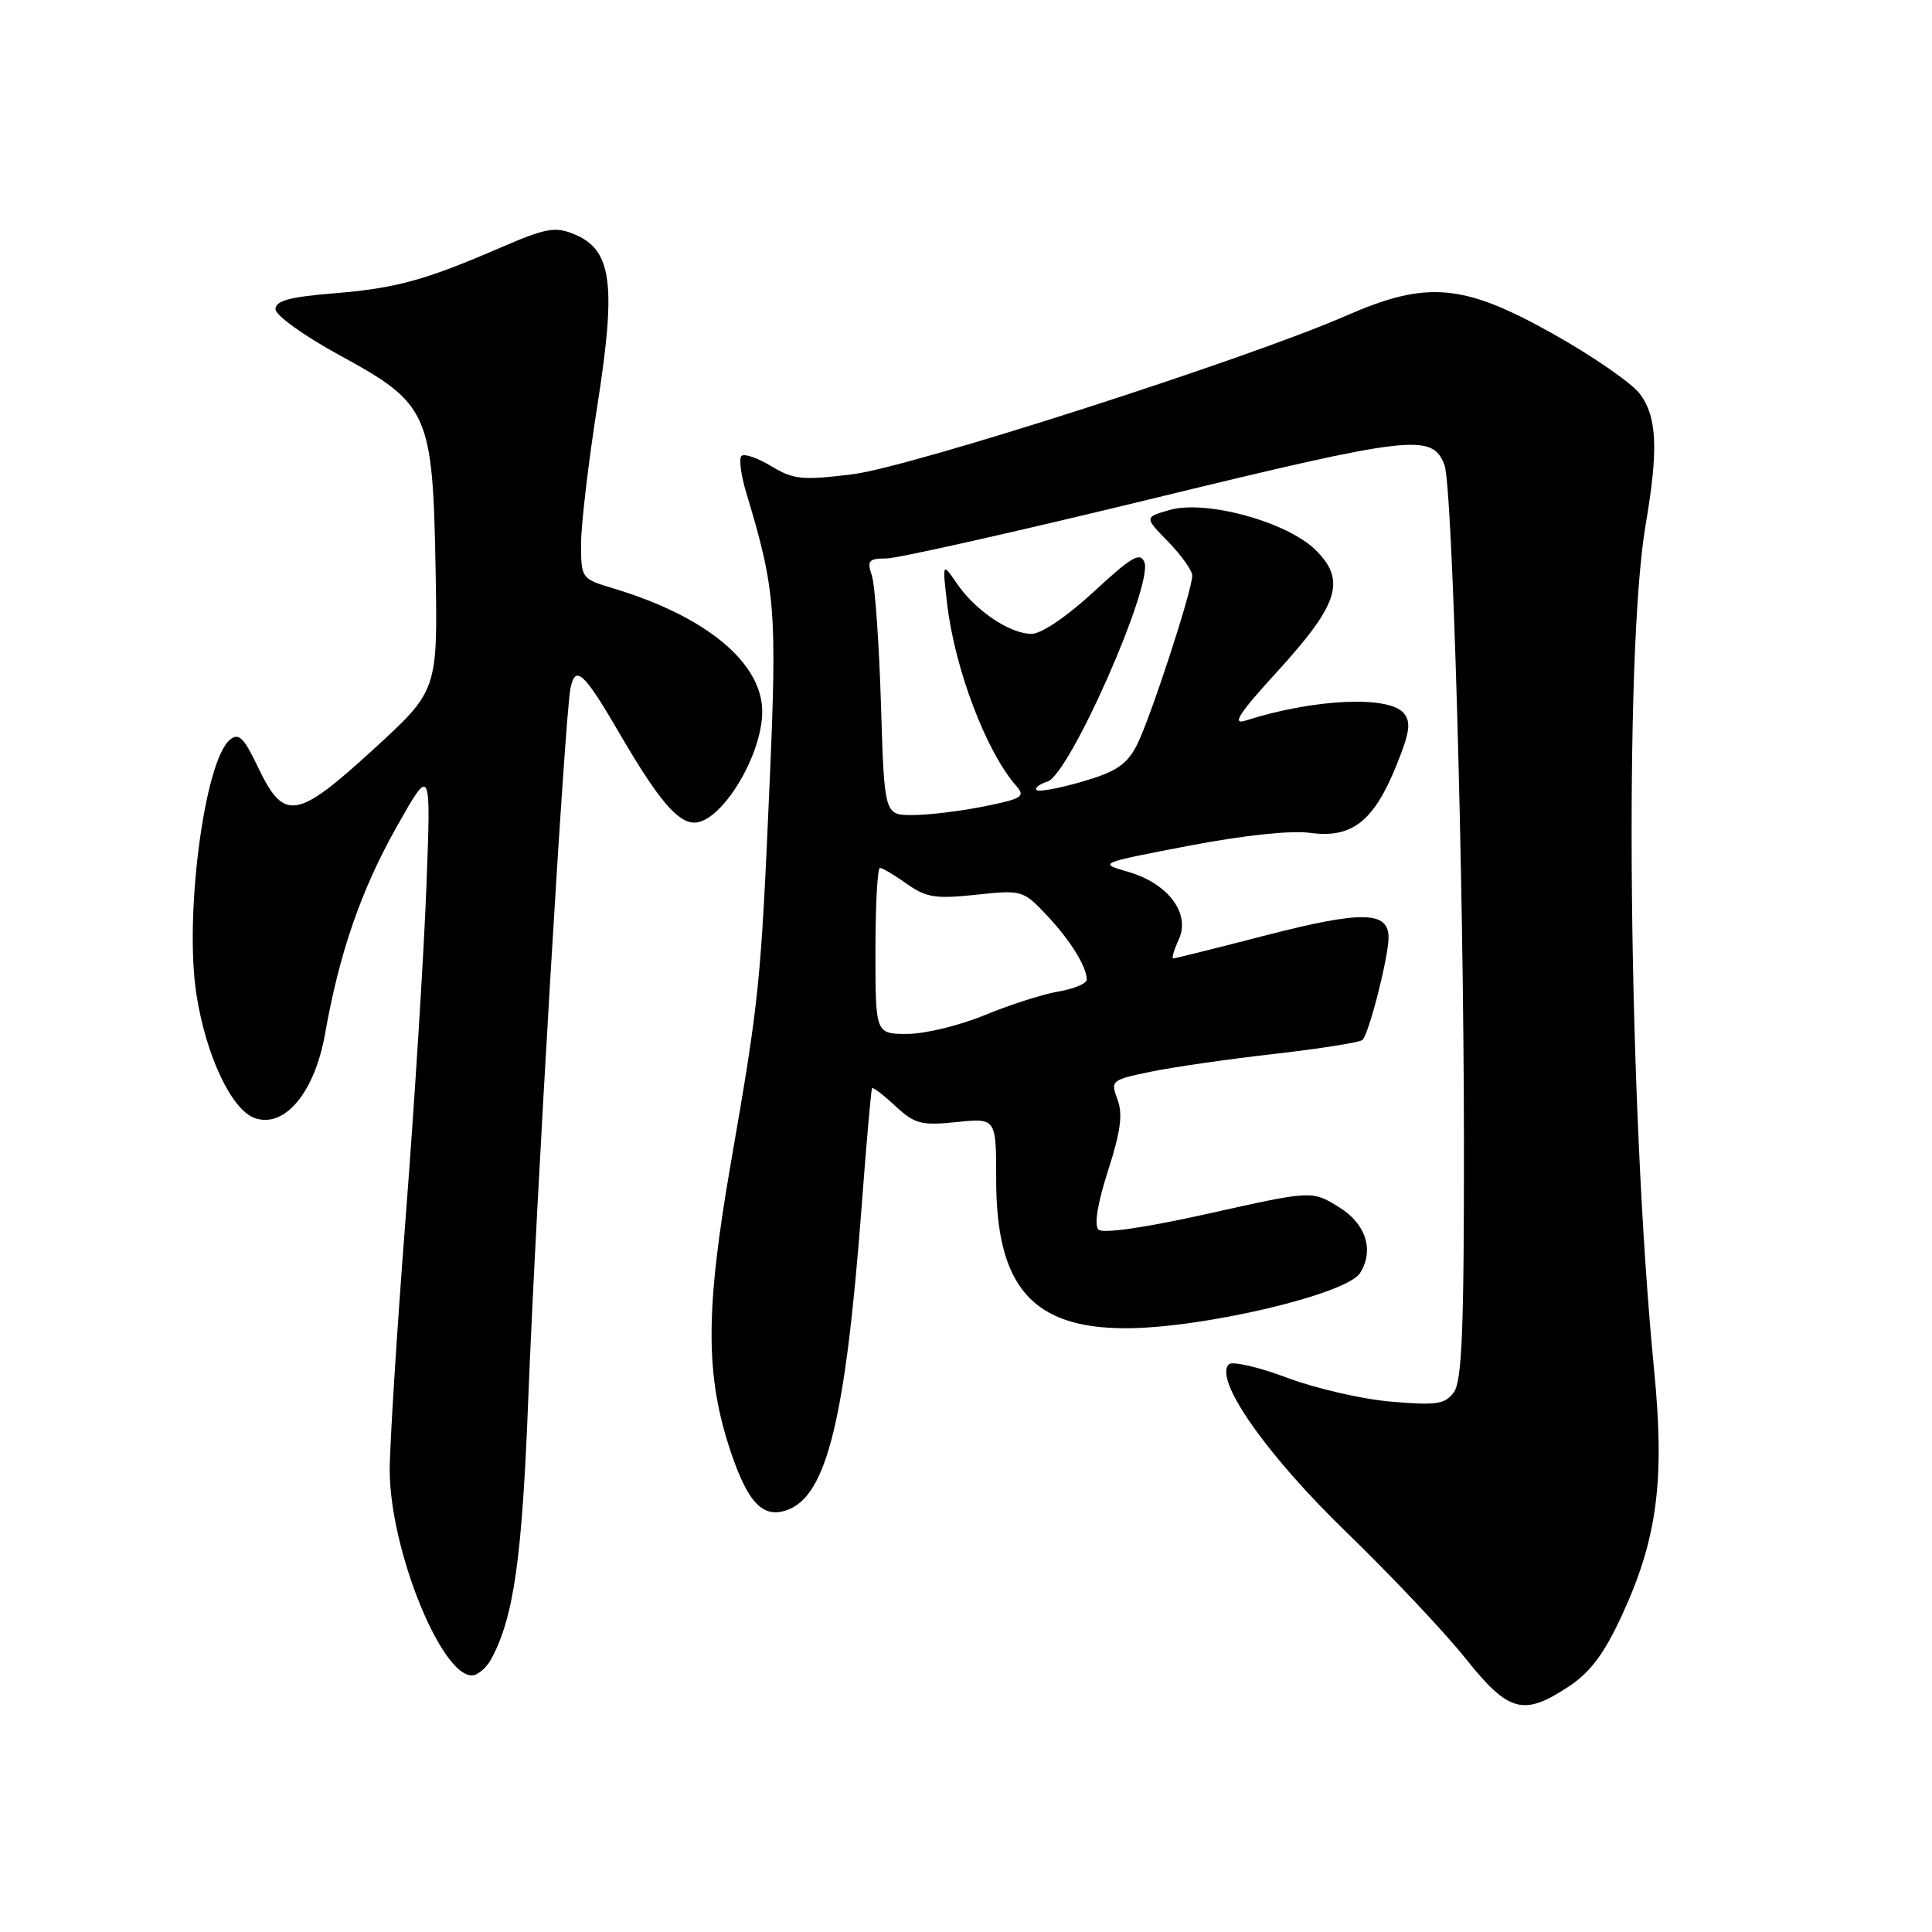 <?xml version="1.0" encoding="UTF-8" standalone="no"?>
<!DOCTYPE svg PUBLIC "-//W3C//DTD SVG 1.1//EN" "http://www.w3.org/Graphics/SVG/1.1/DTD/svg11.dtd" >
<svg xmlns="http://www.w3.org/2000/svg" xmlns:xlink="http://www.w3.org/1999/xlink" version="1.1" viewBox="0 0 256 256">
 <g >
 <path fill="currentColor"
d=" M 207.90 223.45 C 210.75 221.56 212.58 219.10 214.94 213.98 C 219.60 203.87 220.61 196.16 219.18 181.56 C 215.75 146.51 215.15 86.51 218.06 69.50 C 219.76 59.58 219.57 55.24 217.30 52.20 C 216.23 50.77 211.04 47.18 205.77 44.23 C 193.88 37.56 189.07 37.14 178.33 41.85 C 165.23 47.58 120.72 61.88 112.99 62.84 C 106.29 63.67 105.15 63.55 102.20 61.77 C 100.38 60.67 98.60 60.06 98.25 60.42 C 97.89 60.77 98.18 62.96 98.88 65.28 C 102.75 78.10 102.97 80.84 101.99 103.50 C 100.81 130.52 100.63 132.27 96.86 154.00 C 93.43 173.71 93.43 182.28 96.86 192.47 C 99.14 199.21 101.14 201.25 104.35 200.07 C 109.55 198.16 112.04 188.00 114.16 160.01 C 114.80 151.48 115.43 144.36 115.55 144.19 C 115.68 144.03 117.07 145.09 118.64 146.55 C 121.19 148.93 122.06 149.16 126.75 148.68 C 132.00 148.14 132.00 148.14 132.00 156.32 C 132.00 170.50 136.80 176.00 149.16 176.00 C 159.34 176.00 178.42 171.51 180.21 168.69 C 182.12 165.68 181.00 162.16 177.42 159.95 C 173.85 157.74 173.85 157.74 160.17 160.80 C 151.78 162.67 146.13 163.49 145.55 162.93 C 144.96 162.35 145.43 159.44 146.82 155.12 C 148.50 149.91 148.80 147.61 148.07 145.68 C 147.13 143.20 147.26 143.09 152.42 142.02 C 155.34 141.41 162.74 140.34 168.85 139.65 C 174.95 138.95 180.22 138.12 180.54 137.79 C 181.41 136.93 183.97 126.85 183.99 124.27 C 184.01 120.71 180.52 120.64 167.68 123.95 C 161.18 125.63 155.68 127.00 155.45 127.00 C 155.23 127.00 155.56 125.86 156.20 124.47 C 157.77 121.02 154.78 117.05 149.45 115.51 C 145.51 114.38 145.54 114.37 157.46 112.08 C 164.77 110.68 171.06 110.01 173.62 110.36 C 179.11 111.11 182.01 108.86 184.99 101.52 C 186.81 97.04 187.00 95.70 186.00 94.49 C 184.03 92.13 174.03 92.60 165.05 95.48 C 163.17 96.08 164.14 94.57 169.26 88.97 C 177.39 80.06 178.38 76.92 174.36 72.91 C 170.59 69.16 159.80 66.19 154.97 67.58 C 151.62 68.54 151.62 68.54 154.81 71.80 C 156.56 73.60 157.99 75.62 157.98 76.28 C 157.95 78.32 152.35 95.43 150.61 98.79 C 149.30 101.32 147.85 102.28 143.41 103.57 C 140.35 104.46 137.63 104.96 137.35 104.68 C 137.07 104.41 137.73 103.90 138.80 103.56 C 141.72 102.64 152.81 77.54 151.64 74.50 C 151.10 73.09 149.93 73.78 144.94 78.40 C 141.40 81.67 137.98 84.00 136.69 83.99 C 133.81 83.98 129.27 80.93 126.82 77.36 C 124.86 74.50 124.86 74.50 125.50 80.00 C 126.50 88.59 130.66 99.58 134.64 104.11 C 135.91 105.55 135.47 105.83 130.36 106.86 C 127.23 107.49 122.98 108.00 120.92 108.00 C 117.18 108.00 117.18 108.00 116.73 93.25 C 116.48 85.14 115.94 77.49 115.52 76.25 C 114.86 74.29 115.11 74.00 117.44 74.00 C 118.92 74.00 134.92 70.40 153.00 66.00 C 187.17 57.69 189.78 57.39 191.40 61.61 C 192.46 64.37 193.95 116.20 193.98 151.06 C 194.00 176.02 193.72 183.00 192.65 184.47 C 191.48 186.07 190.36 186.24 184.38 185.73 C 180.57 185.42 174.35 183.98 170.55 182.56 C 166.75 181.13 163.27 180.33 162.82 180.78 C 160.82 182.78 167.75 192.70 178.36 202.98 C 184.33 208.76 191.45 216.31 194.19 219.75 C 199.91 226.92 201.86 227.45 207.90 223.45 Z  M 65.11 219.80 C 68.09 214.22 69.18 206.54 70.01 185.08 C 70.99 159.91 74.86 94.73 75.59 91.21 C 76.24 88.01 77.35 89.04 82.16 97.30 C 87.17 105.90 89.78 109.00 92.00 109.00 C 95.58 109.00 101.00 100.12 101.00 94.28 C 100.99 87.80 93.52 81.63 81.25 77.96 C 77.05 76.70 77.00 76.63 76.99 72.09 C 76.99 69.57 77.96 61.31 79.15 53.75 C 81.69 37.60 81.09 33.11 76.10 31.04 C 73.56 29.99 72.35 30.21 66.35 32.80 C 56.24 37.17 52.48 38.20 44.08 38.88 C 38.37 39.35 36.50 39.86 36.50 40.97 C 36.50 41.78 40.30 44.51 45.00 47.07 C 56.82 53.52 57.34 54.68 57.72 75.50 C 58.00 91.50 58.00 91.50 49.46 99.31 C 39.29 108.62 37.64 108.88 34.19 101.67 C 32.29 97.69 31.64 97.05 30.45 98.04 C 27.09 100.83 24.40 121.39 26.03 131.78 C 27.30 139.91 30.69 147.08 33.76 148.15 C 37.71 149.54 41.69 144.77 43.07 137.00 C 44.97 126.22 47.87 117.86 52.61 109.47 C 57.11 101.50 57.11 101.50 56.50 117.50 C 56.17 126.30 54.93 146.10 53.74 161.50 C 52.55 176.90 51.61 191.97 51.64 195.00 C 51.74 205.42 58.42 222.00 62.52 222.00 C 63.29 222.00 64.46 221.01 65.11 219.80 Z  M 116.00 126.00 C 116.00 119.95 116.27 115.00 116.60 115.00 C 116.92 115.00 118.52 115.95 120.15 117.11 C 122.71 118.93 123.97 119.13 129.31 118.56 C 135.38 117.91 135.57 117.96 138.63 121.20 C 141.79 124.53 144.00 128.08 144.00 129.81 C 144.00 130.32 142.31 131.03 140.25 131.38 C 138.19 131.73 133.80 133.14 130.50 134.50 C 127.20 135.87 122.59 136.99 120.25 137.00 C 116.00 137.00 116.00 137.00 116.00 126.00 Z "/>
</g>
</svg>